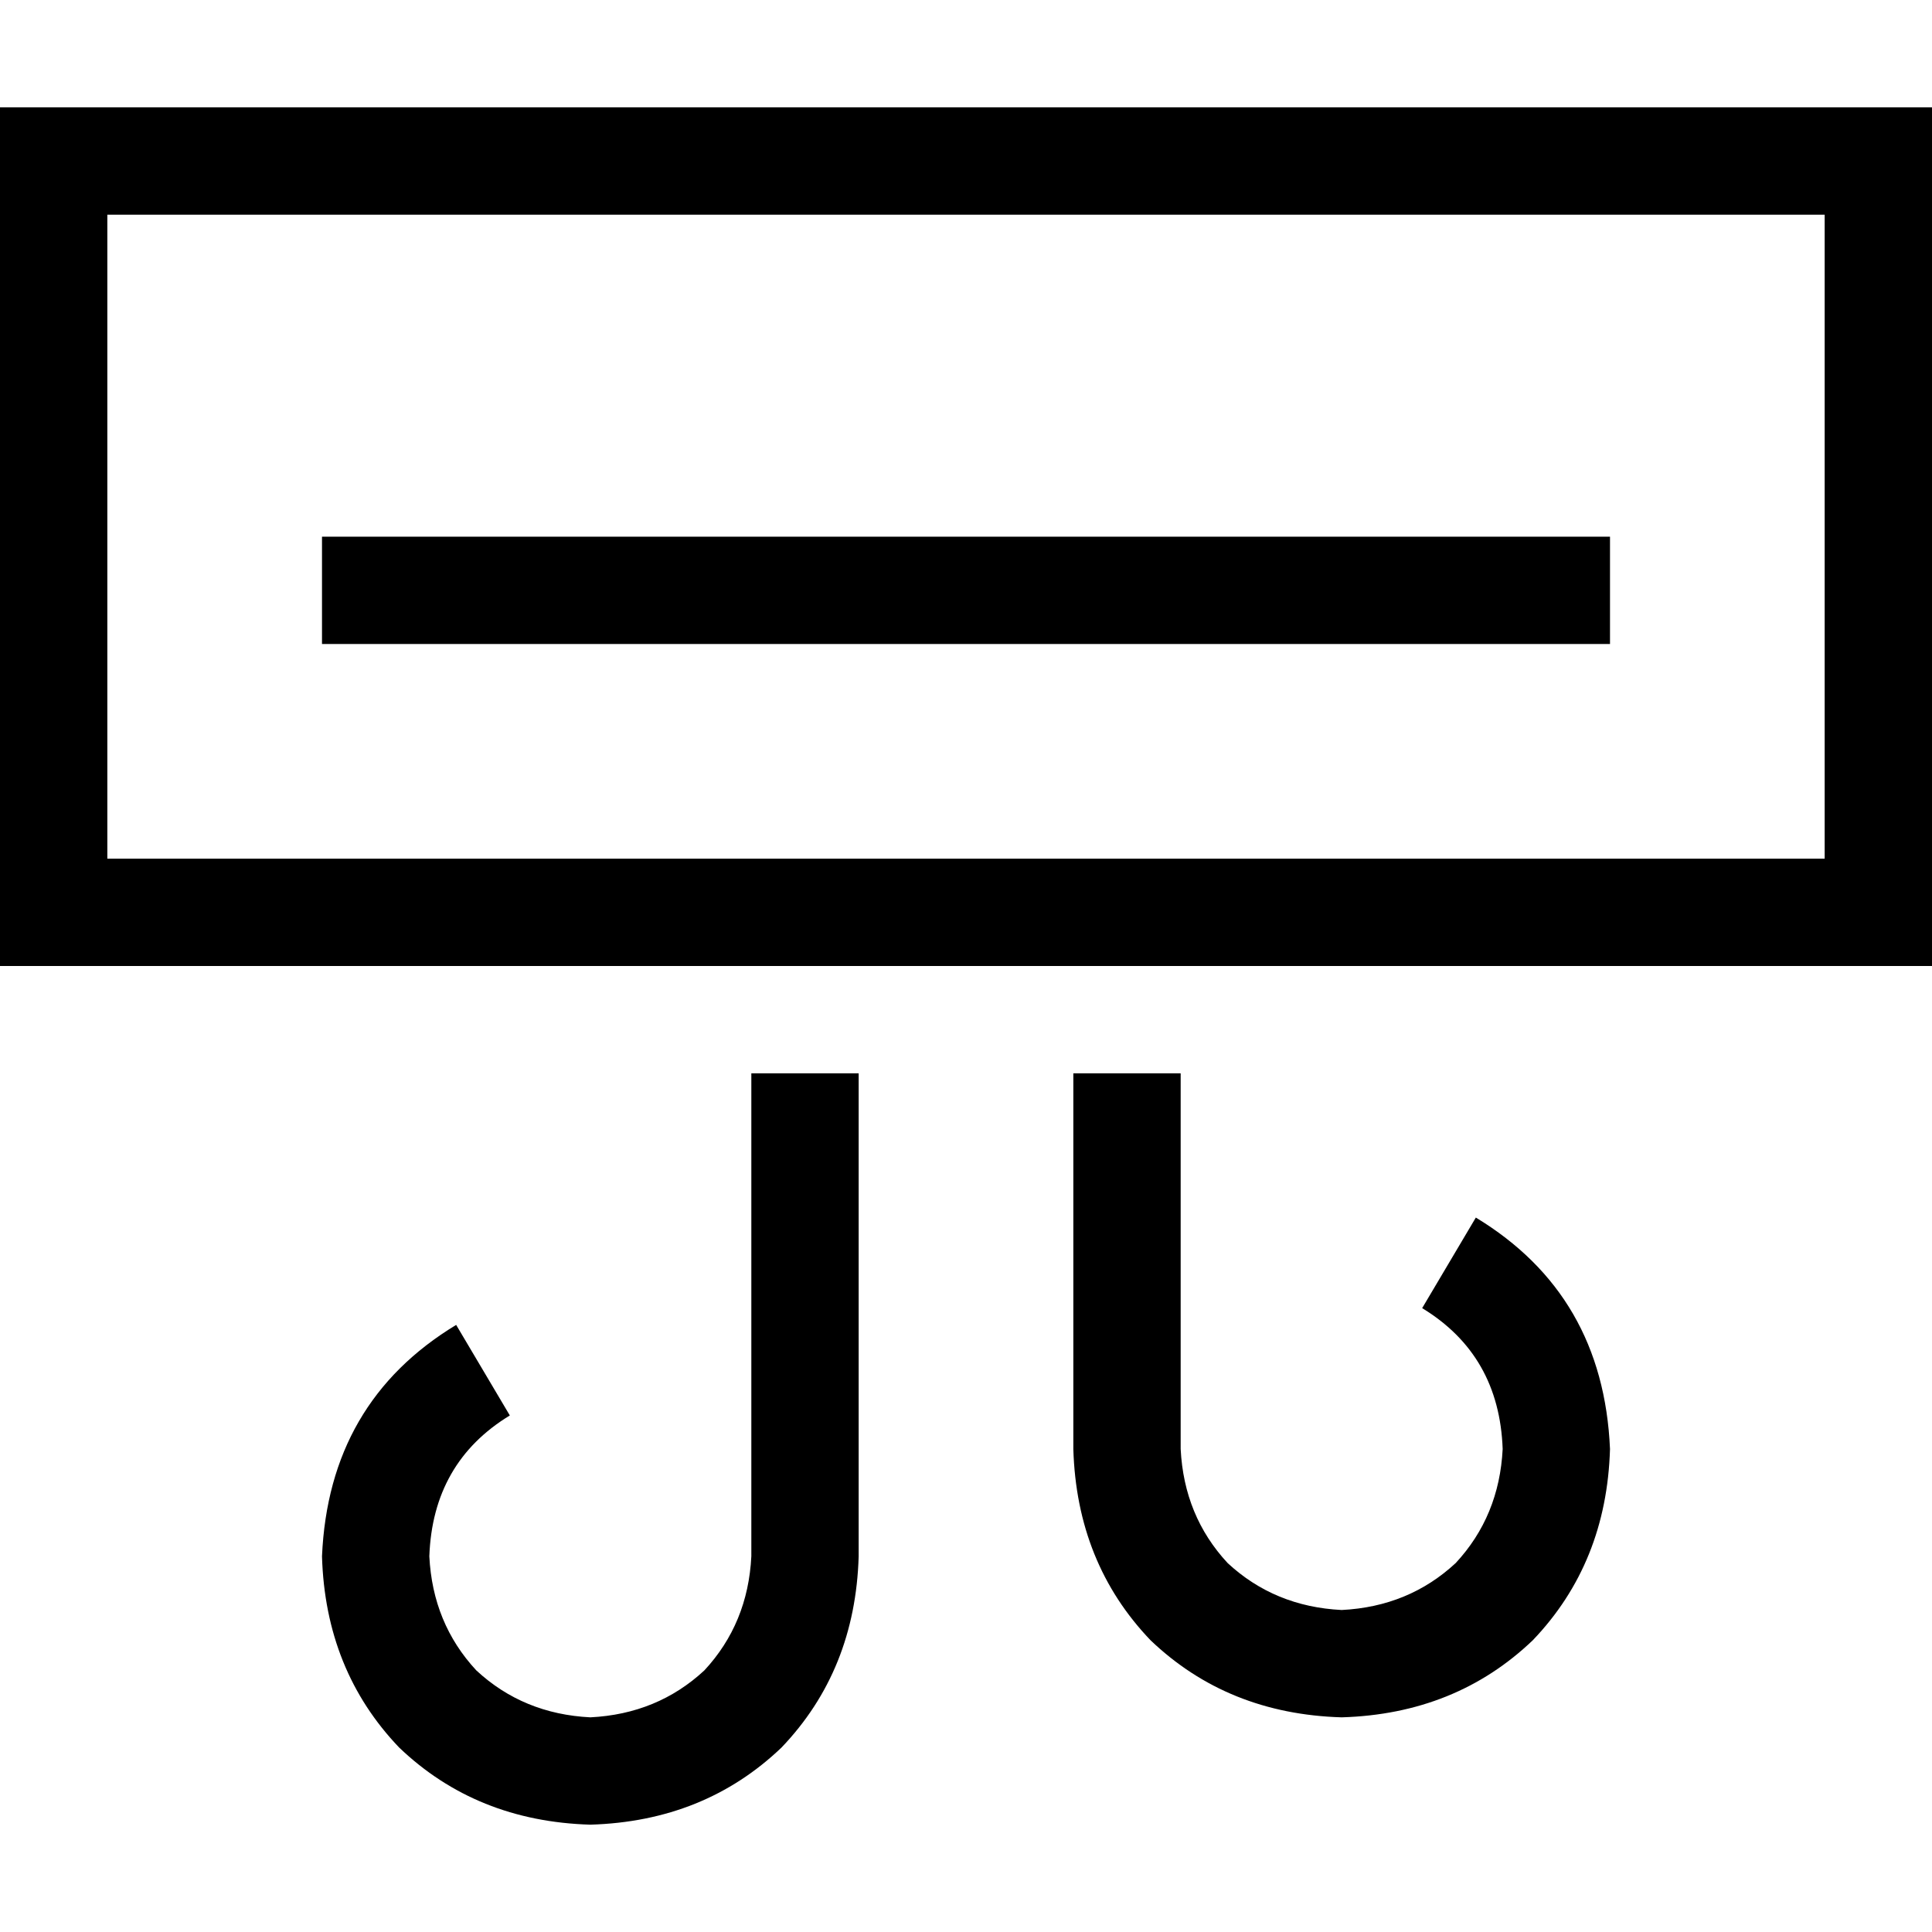 <svg xmlns="http://www.w3.org/2000/svg" viewBox="0 0 512 512">
  <path d="M 28.444 56.889 L 28.444 227.556 L 483.556 227.556 L 483.556 56.889 L 28.444 56.889 L 28.444 56.889 Z M 0 28.444 L 28.444 28.444 L 483.556 28.444 L 512 28.444 L 512 56.889 L 512 227.556 L 512 256 L 483.556 256 L 28.444 256 L 0 256 L 0 227.556 L 0 56.889 L 0 28.444 L 0 28.444 Z M 99.556 142.222 L 412.444 142.222 L 426.667 142.222 L 426.667 170.667 L 412.444 170.667 L 99.556 170.667 L 85.333 170.667 L 85.333 142.222 L 99.556 142.222 L 99.556 142.222 Z M 227.556 284.444 L 227.556 412.444 Q 226.667 442.667 207.111 463.111 Q 186.667 482.667 156.444 483.556 Q 126.222 482.667 105.778 463.111 Q 86.222 442.667 85.333 412.444 Q 87.111 371.556 120.889 351.111 L 135.111 375.111 Q 114.667 387.556 113.778 412.444 Q 114.667 430.222 126.222 442.667 Q 138.667 454.222 156.444 455.111 Q 174.222 454.222 186.667 442.667 Q 198.222 430.222 199.111 412.444 L 199.111 284.444 L 227.556 284.444 L 227.556 284.444 Z M 284.444 384 L 284.444 284.444 L 312.889 284.444 L 312.889 384 Q 313.778 401.778 325.333 414.222 Q 337.778 425.778 355.556 426.667 Q 373.333 425.778 385.778 414.222 Q 397.333 401.778 398.222 384 Q 397.333 359.111 376.889 346.667 L 391.111 322.667 Q 424.889 343.111 426.667 384 Q 425.778 414.222 406.222 434.667 Q 385.778 454.222 355.556 455.111 Q 325.333 454.222 304.889 434.667 Q 285.333 414.222 284.444 384 L 284.444 384 Z" />
</svg>
